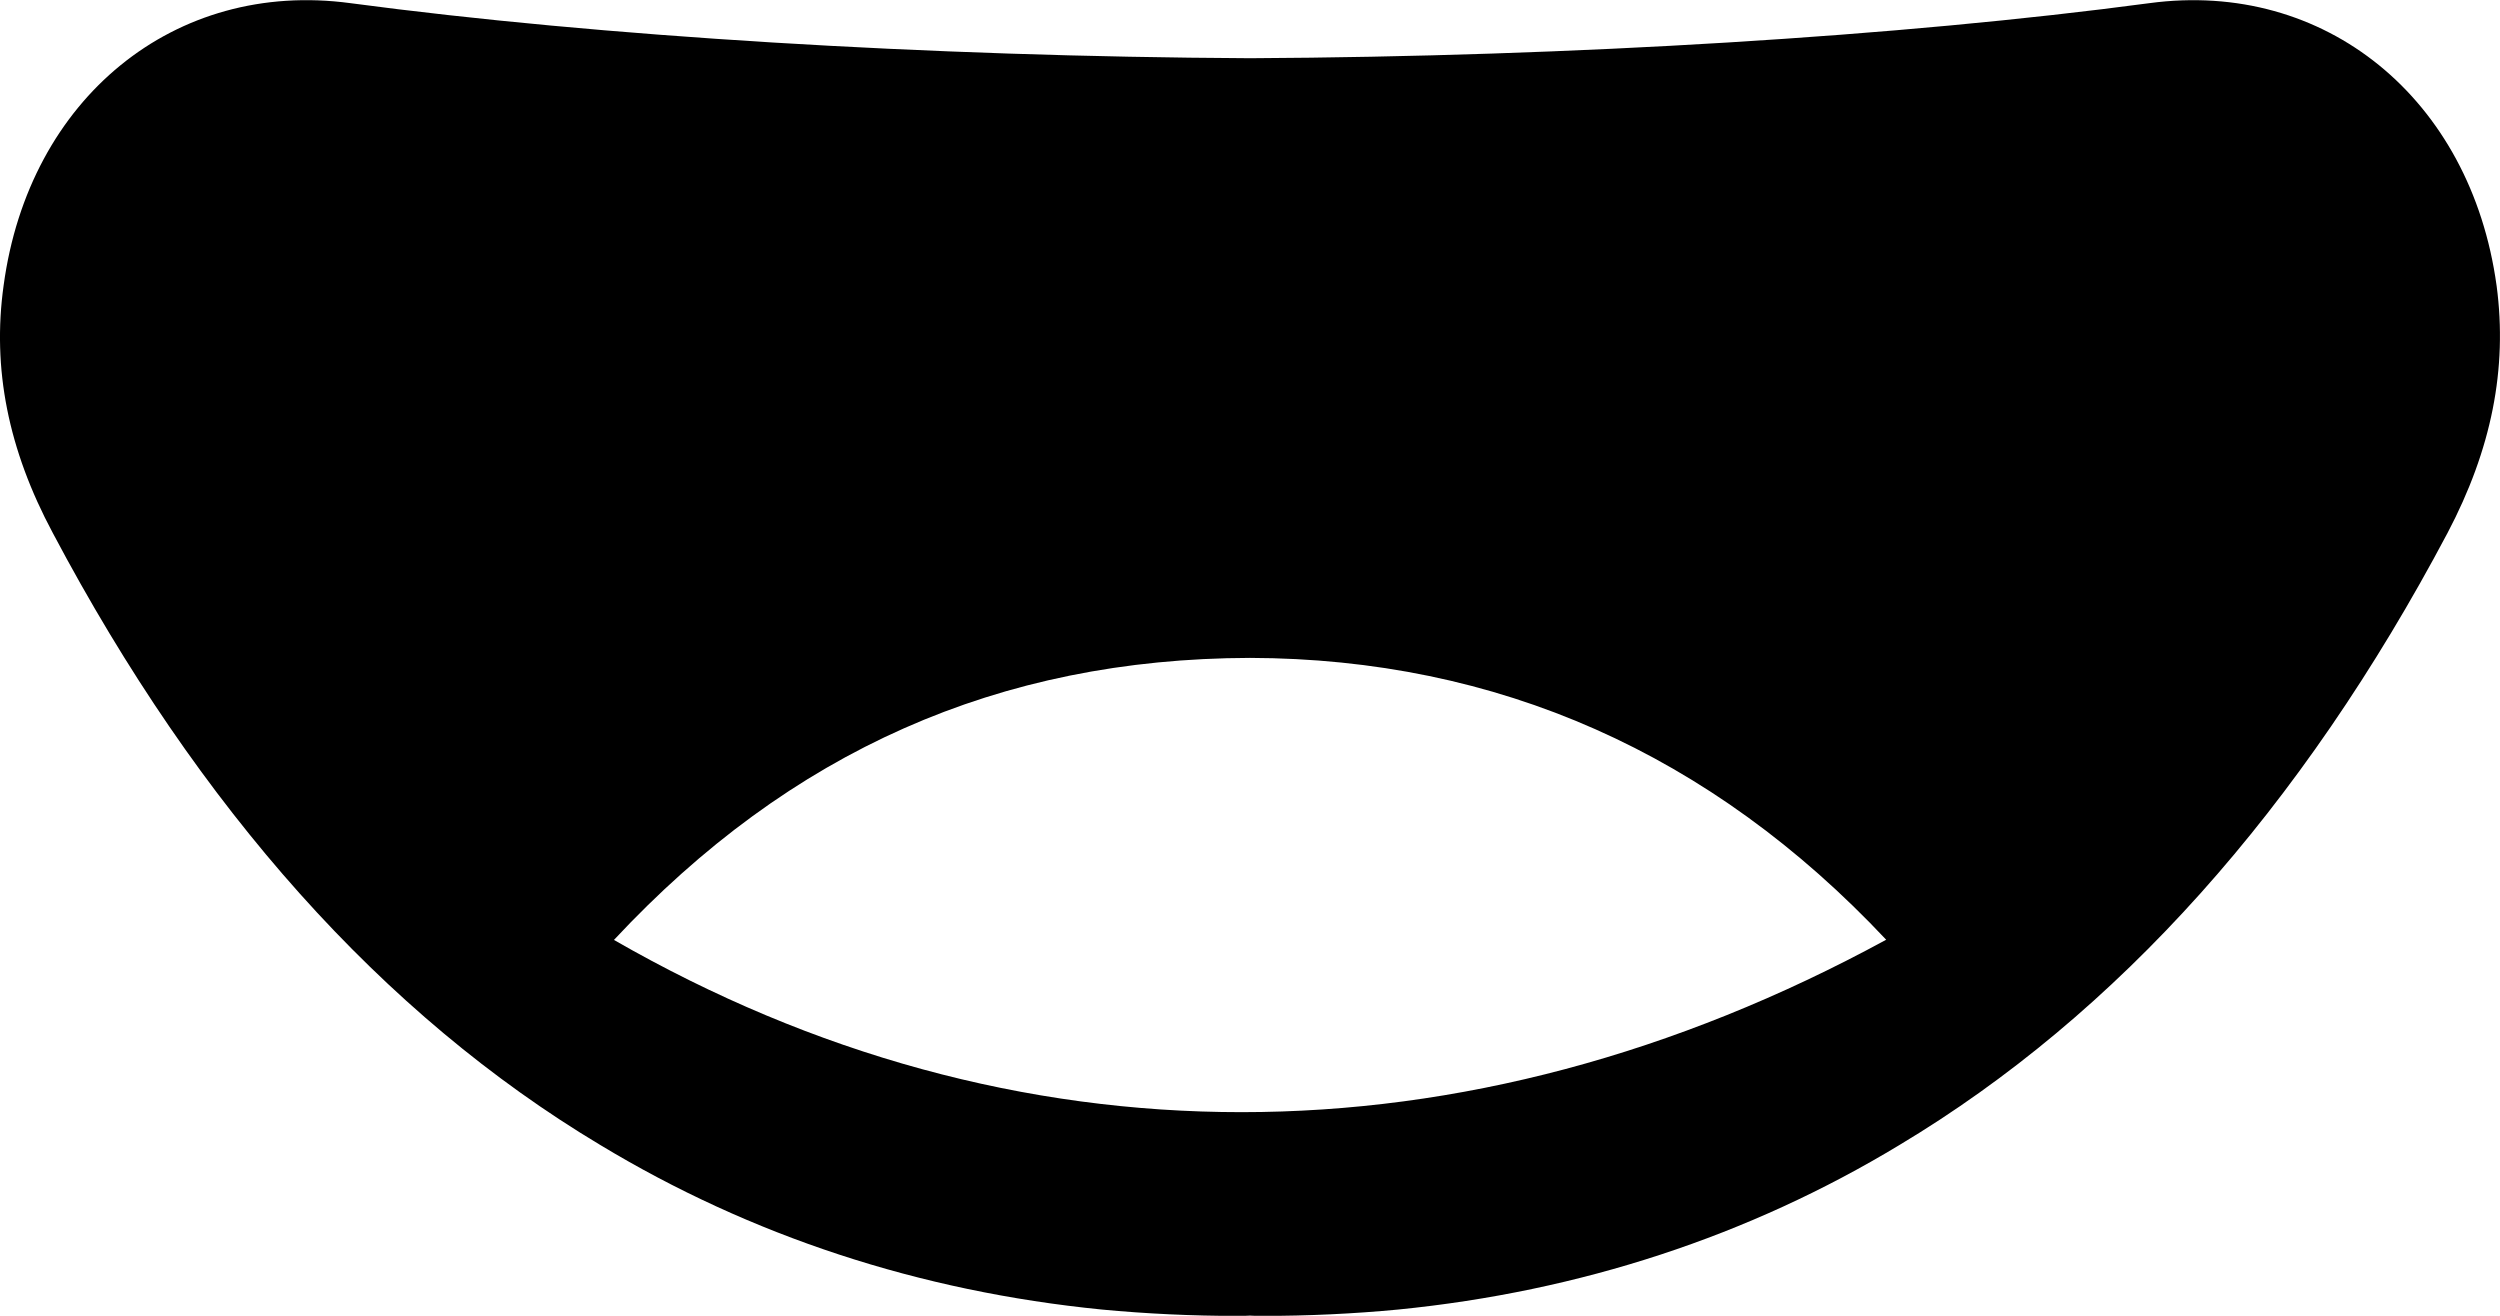 <svg width="38" height="20" viewBox="0 0 38 20" fill="none" xmlns="http://www.w3.org/2000/svg">
<g clip-path="url(#clip0)">
<path d="M37.949 4.347L37.948 4.341C37.557 1.494 35.337 -0.311 32.671 0.048C28.892 0.553 23.911 0.859 19.002 0.885C14.097 0.859 9.112 0.553 5.326 0.048C2.655 -0.312 0.439 1.493 0.055 4.339C-0.121 5.6 0.123 6.832 0.803 8.102C3.023 12.296 5.823 15.426 9.121 17.402C11.412 18.786 13.975 19.629 16.746 19.905C17.421 19.969 18.119 20.002 18.824 20.002C18.87 20.002 18.93 20.002 19 19.997C19.068 20.002 19.125 20.002 19.173 20.002C19.885 20.002 20.583 19.969 21.253 19.905C24.021 19.629 26.584 18.787 28.87 17.405C32.181 15.421 34.984 12.292 37.203 8.1C37.872 6.83 38.115 5.603 37.949 4.347ZM9.332 14.287C12.013 11.414 15.187 10.01 19 10C22.761 10.01 26.009 11.451 28.67 14.284C22.252 17.778 15.405 17.778 9.332 14.287Z" fill="black"/>
</g>
<defs>
<clipPath id="clip0">
<rect width="38" height="20" fill="white"/>
</clipPath>
</defs>
</svg>
